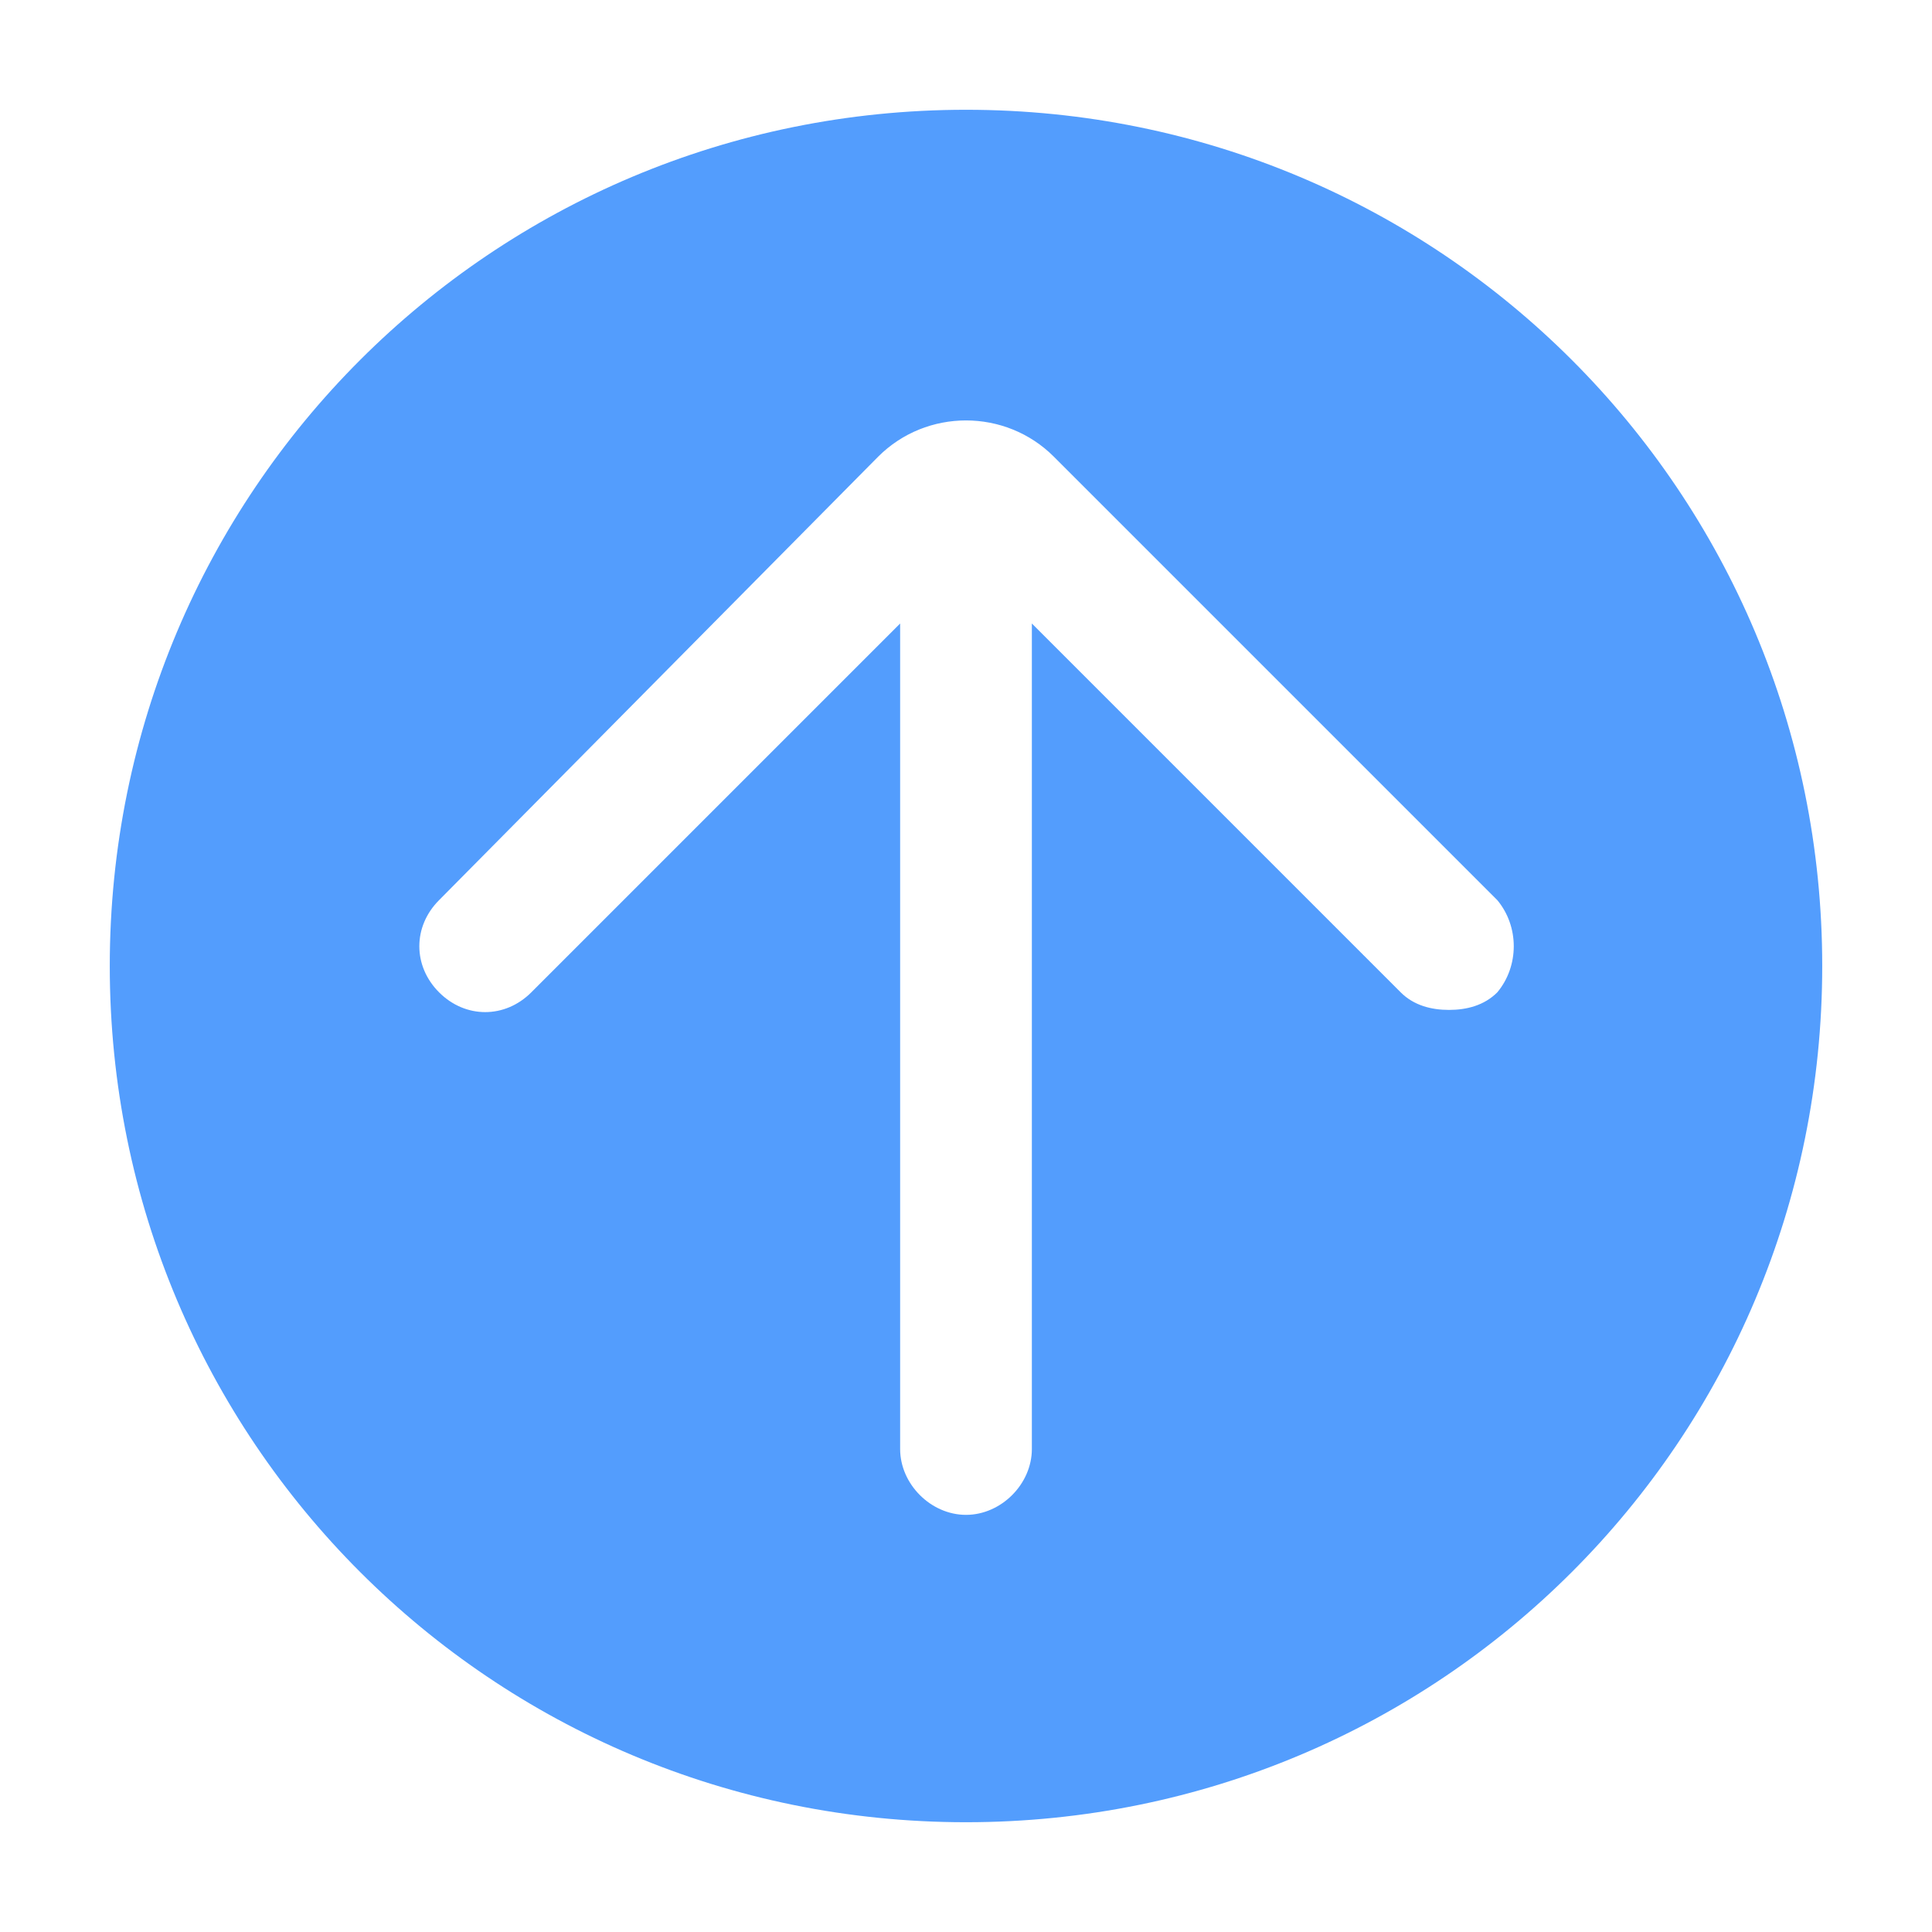 <?xml version="1.0" standalone="no"?><!DOCTYPE svg PUBLIC "-//W3C//DTD SVG 1.1//EN"
        "http://www.w3.org/Graphics/SVG/1.1/DTD/svg11.dtd">
<svg t="1686229474378" class="icon" viewBox="0 0 1024 1024" version="1.1" xmlns="http://www.w3.org/2000/svg" p-id="3567"
     width="200" height="200">
    <path d="M512 58.182C260.655 58.182 58.182 260.655 58.182 512S260.655 965.818 512 965.818 965.818 763.345 965.818 512 763.345 58.182 512 58.182z m281.6 467.782c-6.982 6.982-16.291 9.309-25.6 9.309s-18.618-2.327-25.6-9.309l-195.491-195.491V768c0 18.618-16.291 34.909-34.909 34.909s-34.909-16.291-34.909-34.909V330.473l-195.491 195.491c-13.964 13.964-34.909 13.964-48.873 0s-13.964-34.909 0-48.873l232.727-235.055c25.6-25.6 67.491-25.6 93.091 0l235.055 235.055c11.636 13.964 11.636 34.909 0 48.873z"
          fill="#539dfd" p-id="3568" data-spm-anchor-id="a313x.7781069.0.i2" class="selected"></path>
</svg>